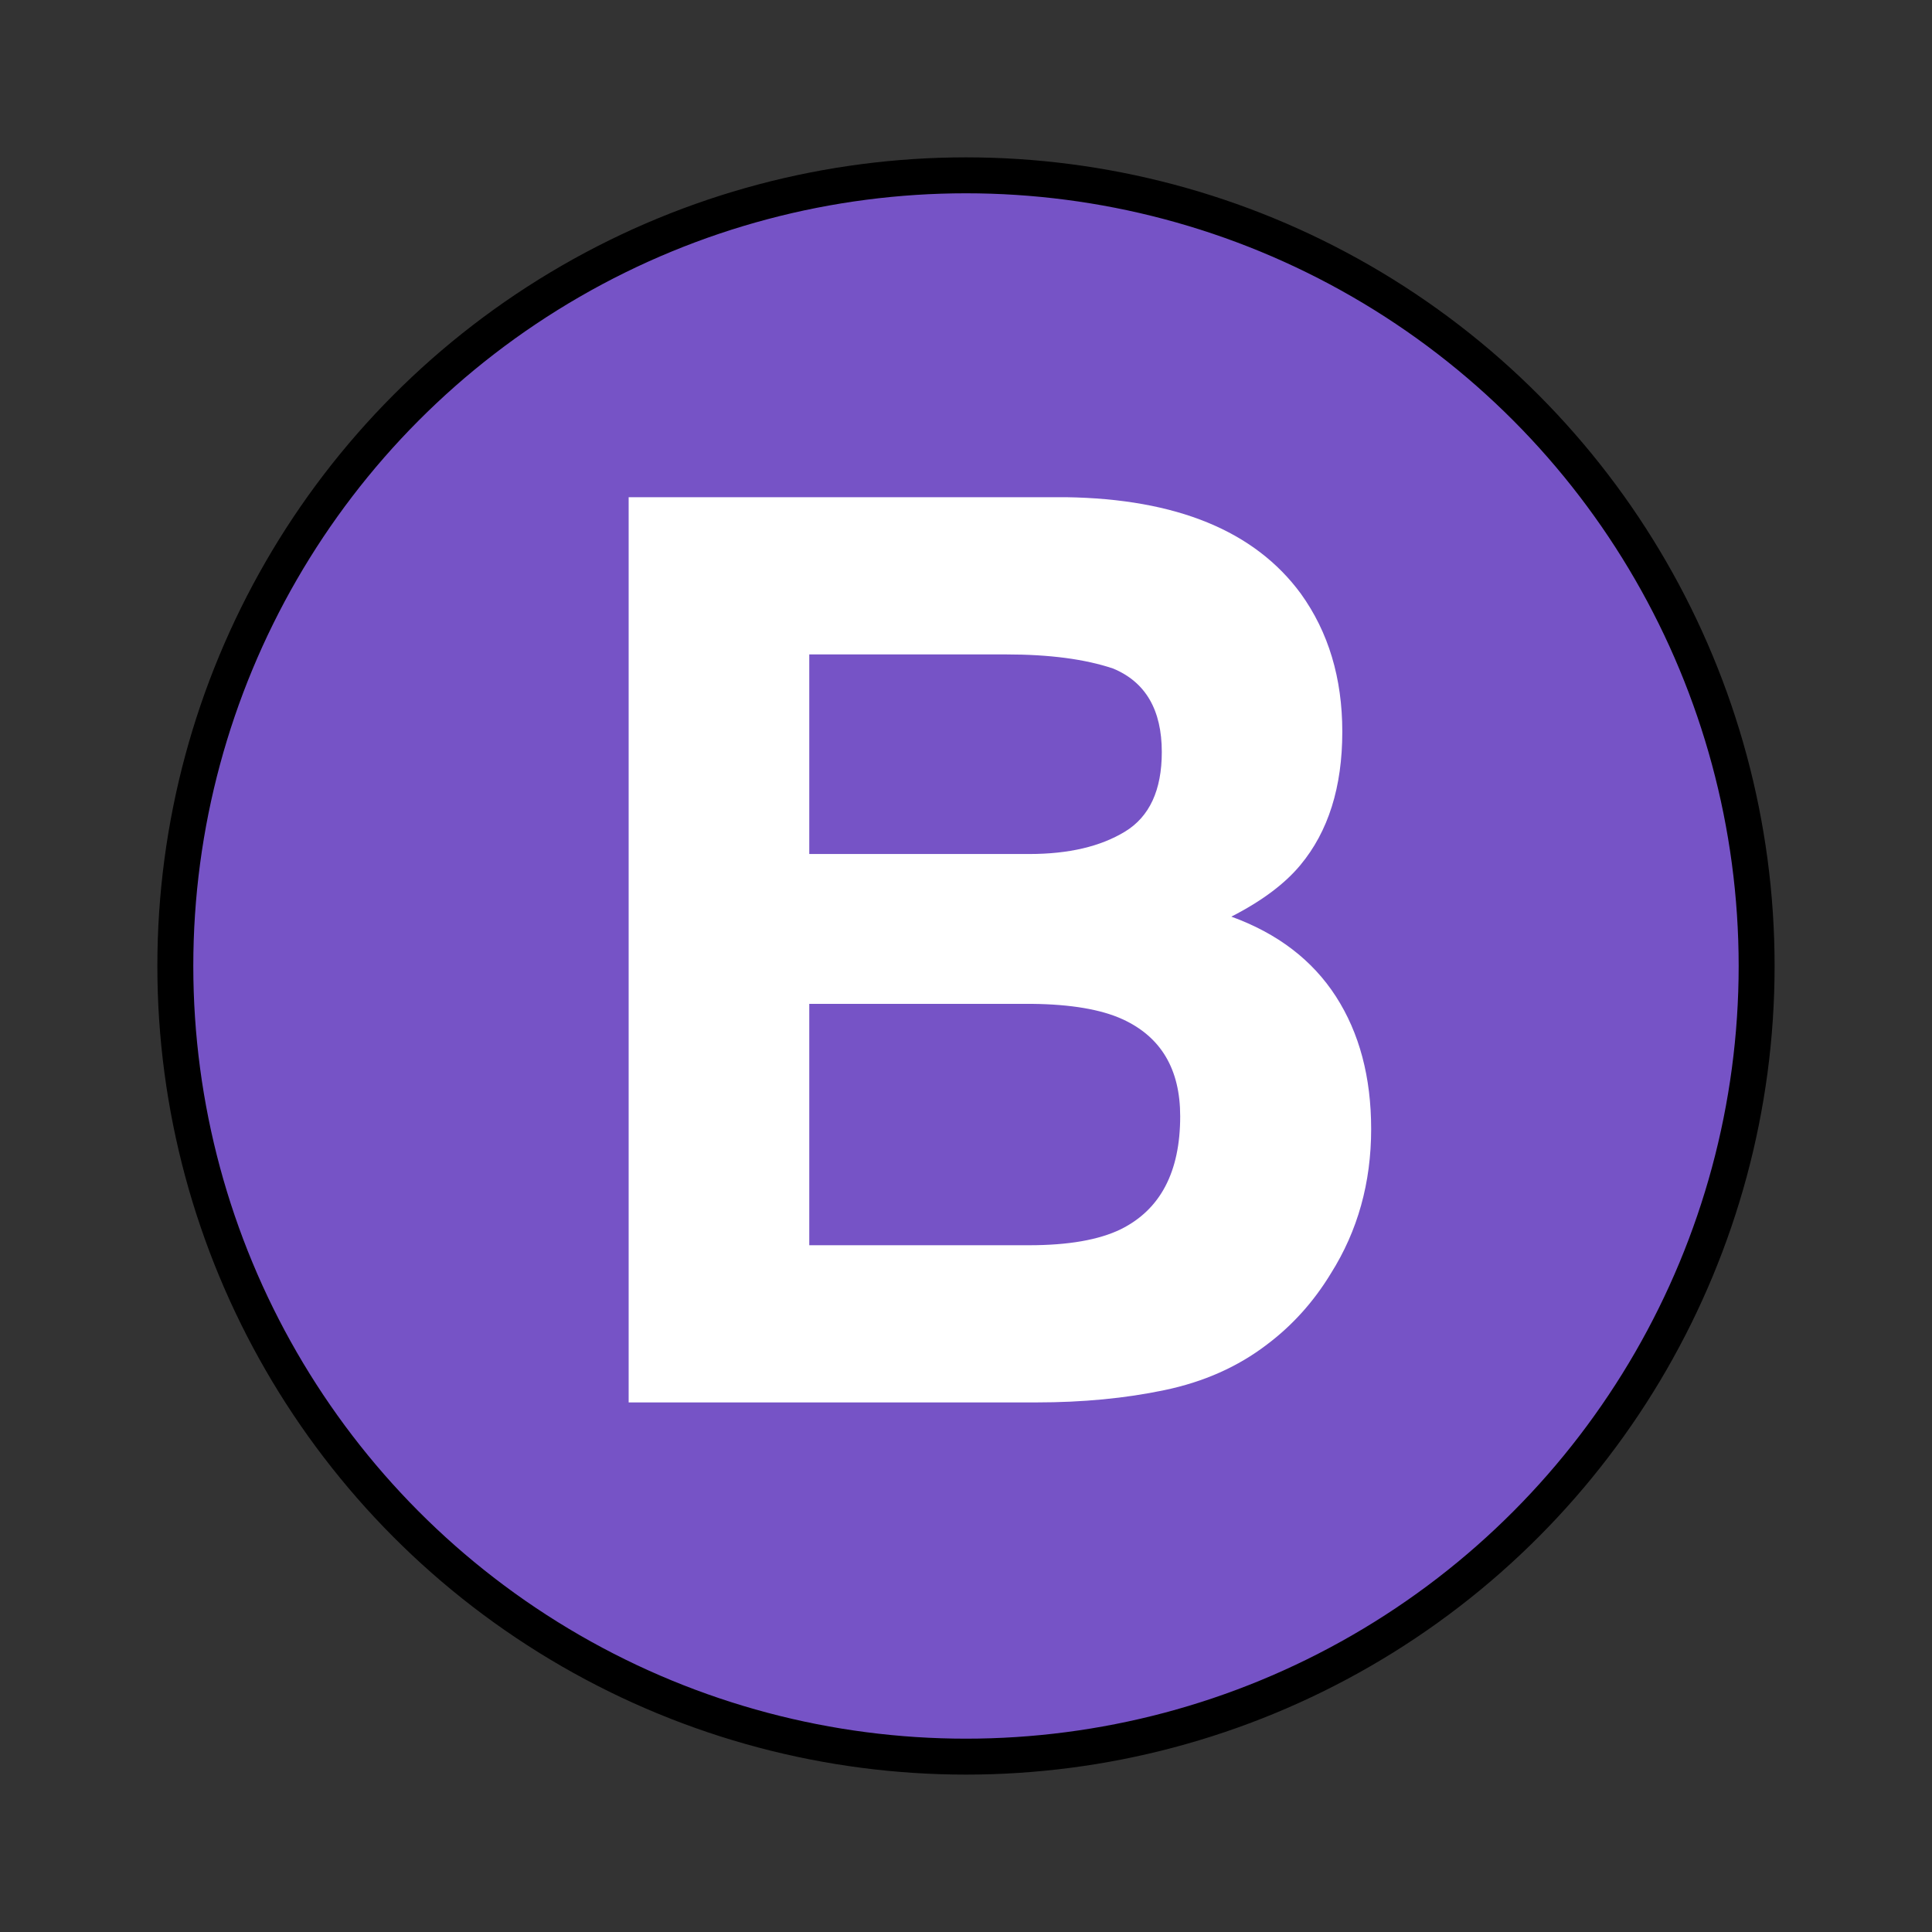 <svg width="53.763" height="53.763" xmlns="http://www.w3.org/2000/svg">

 <rect width="100%" height="100%" fill="#333333" stroke="none"/>

 <g>
  <title>background</title>
  <rect fill="none" id="canvas_background" height="402" width="582" y="-1" x="-1"/>
 </g>
 <g>
  <title>Layer 1</title>
  <circle stroke="null" fill="#7653c6" id="svg_1" r="22.002" cy="26.881" cx="26.881"/>
  <path id="svg_3" fill="#FFFFFF" d="m36.198,16.519c0.771,1.071 1.155,2.353 1.155,3.845c0,1.538 -0.389,2.774 -1.166,3.708c-0.435,0.524 -1.075,1.003 -1.922,1.436c1.286,0.467 2.256,1.208 2.91,2.221c0.654,1.015 0.981,2.245 0.981,3.691c0,1.493 -0.374,2.832 -1.121,4.017c-0.477,0.786 -1.071,1.447 -1.784,1.982c-0.805,0.615 -1.753,1.037 -2.847,1.265c-1.093,0.229 -2.279,0.342 -3.56,0.342l-11.35,0l0,-25.19l12.173,0c3.074,0.046 5.25,0.94 6.531,2.683zm-13.678,1.692l0,5.554l6.123,0c1.094,0 1.981,-0.208 2.664,-0.624c0.682,-0.416 1.023,-1.154 1.023,-2.213c0,-1.173 -0.451,-1.948 -1.354,-2.324c-0.778,-0.262 -1.771,-0.393 -2.977,-0.393l-5.479,0zm0,9.724l0,6.717l6.116,0c1.092,0 1.942,-0.148 2.551,-0.444c1.104,-0.547 1.655,-1.595 1.655,-3.145c0,-1.31 -0.534,-2.21 -1.604,-2.7c-0.597,-0.273 -1.436,-0.416 -2.518,-0.428l-6.2,0z"/>
 </g>
</svg>